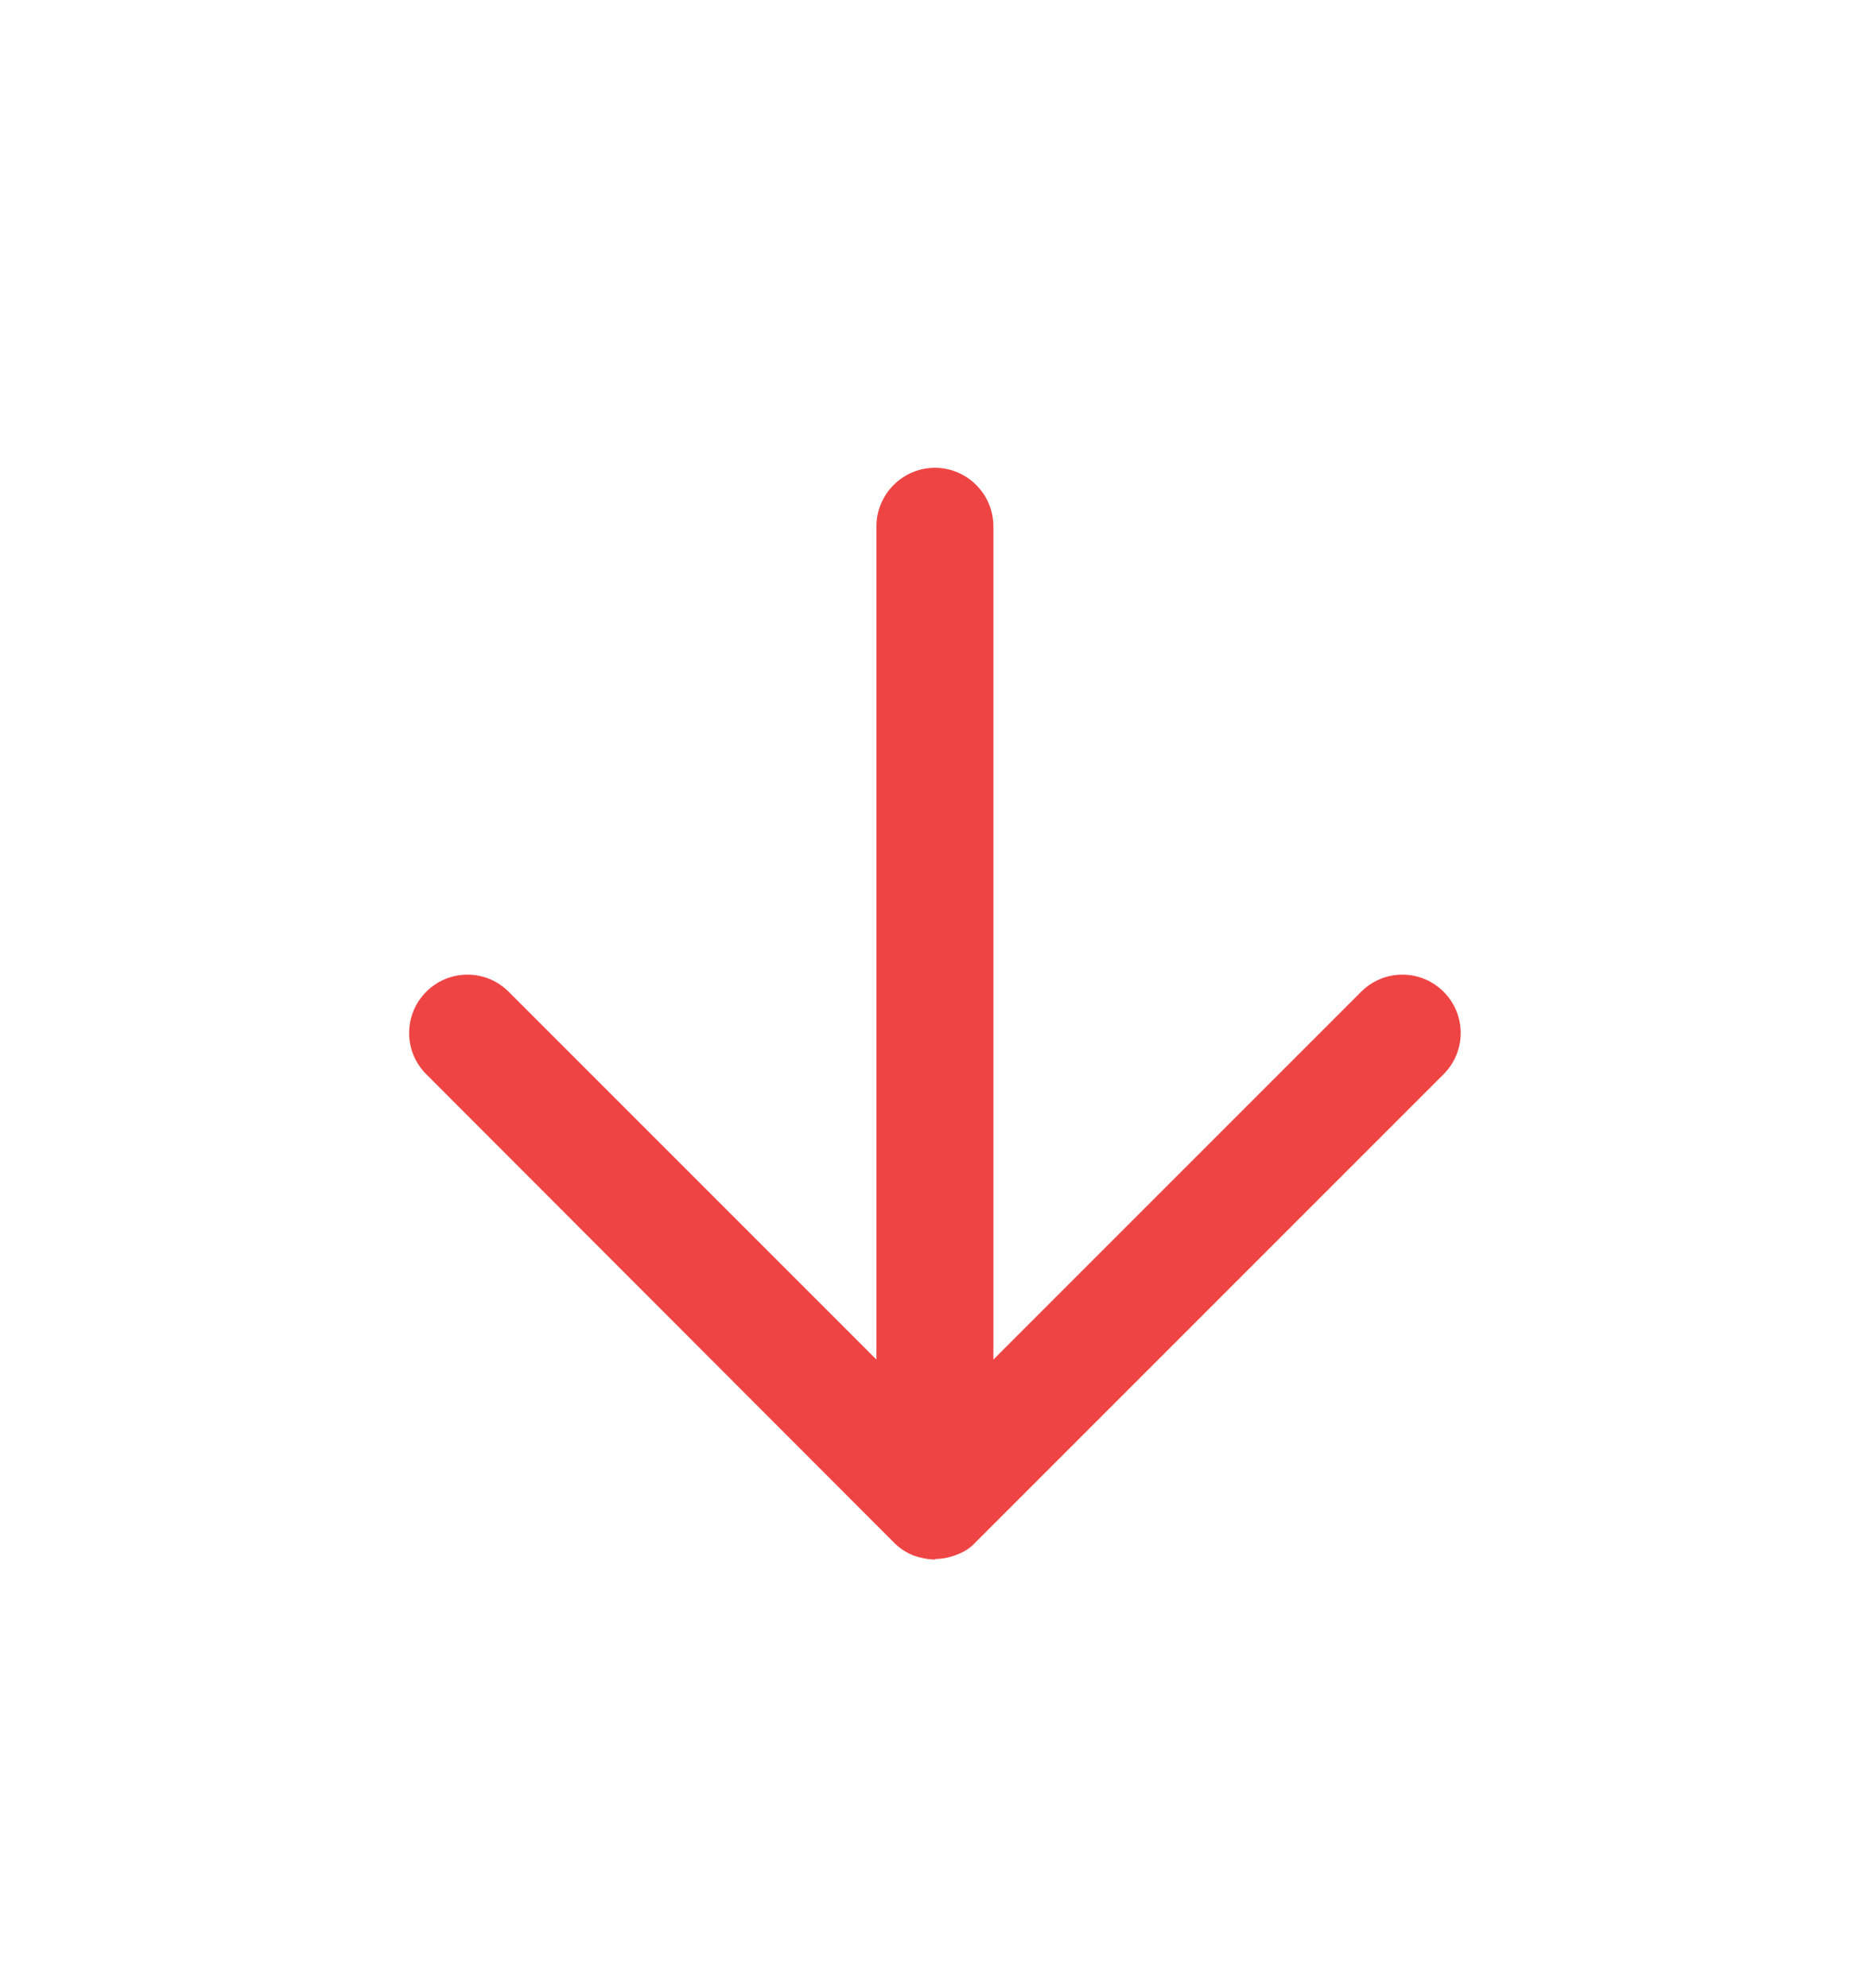 <svg width="16" height="17" viewBox="0 0 16 17" fill="none" xmlns="http://www.w3.org/2000/svg">
<g clip-path="url(#clip0_1426_2365)">
<path d="M8 13.335C7.935 13.335 7.87 13.32 7.81 13.3C7.75 13.275 7.695 13.24 7.65 13.195L3.645 9.185C3.45 8.99 3.45 8.675 3.645 8.48C3.84 8.285 4.155 8.285 4.35 8.48L7.495 11.625V4.5C7.495 4.225 7.72 4 7.995 4C8.27 4 8.495 4.225 8.495 4.5V11.625L11.64 8.48C11.835 8.285 12.15 8.285 12.345 8.48C12.54 8.675 12.54 8.99 12.345 9.185L8.345 13.185C8.3 13.235 8.245 13.27 8.19 13.29C8.13 13.315 8.065 13.33 7.995 13.33L8 13.335Z" fill="#EF4444"/>
</g>
<defs>
<clipPath id="clip0_1426_2365">
<rect width="9" height="9.335" fill="white" transform="translate(3.5 4)"/>
</clipPath>
</defs>
</svg>
